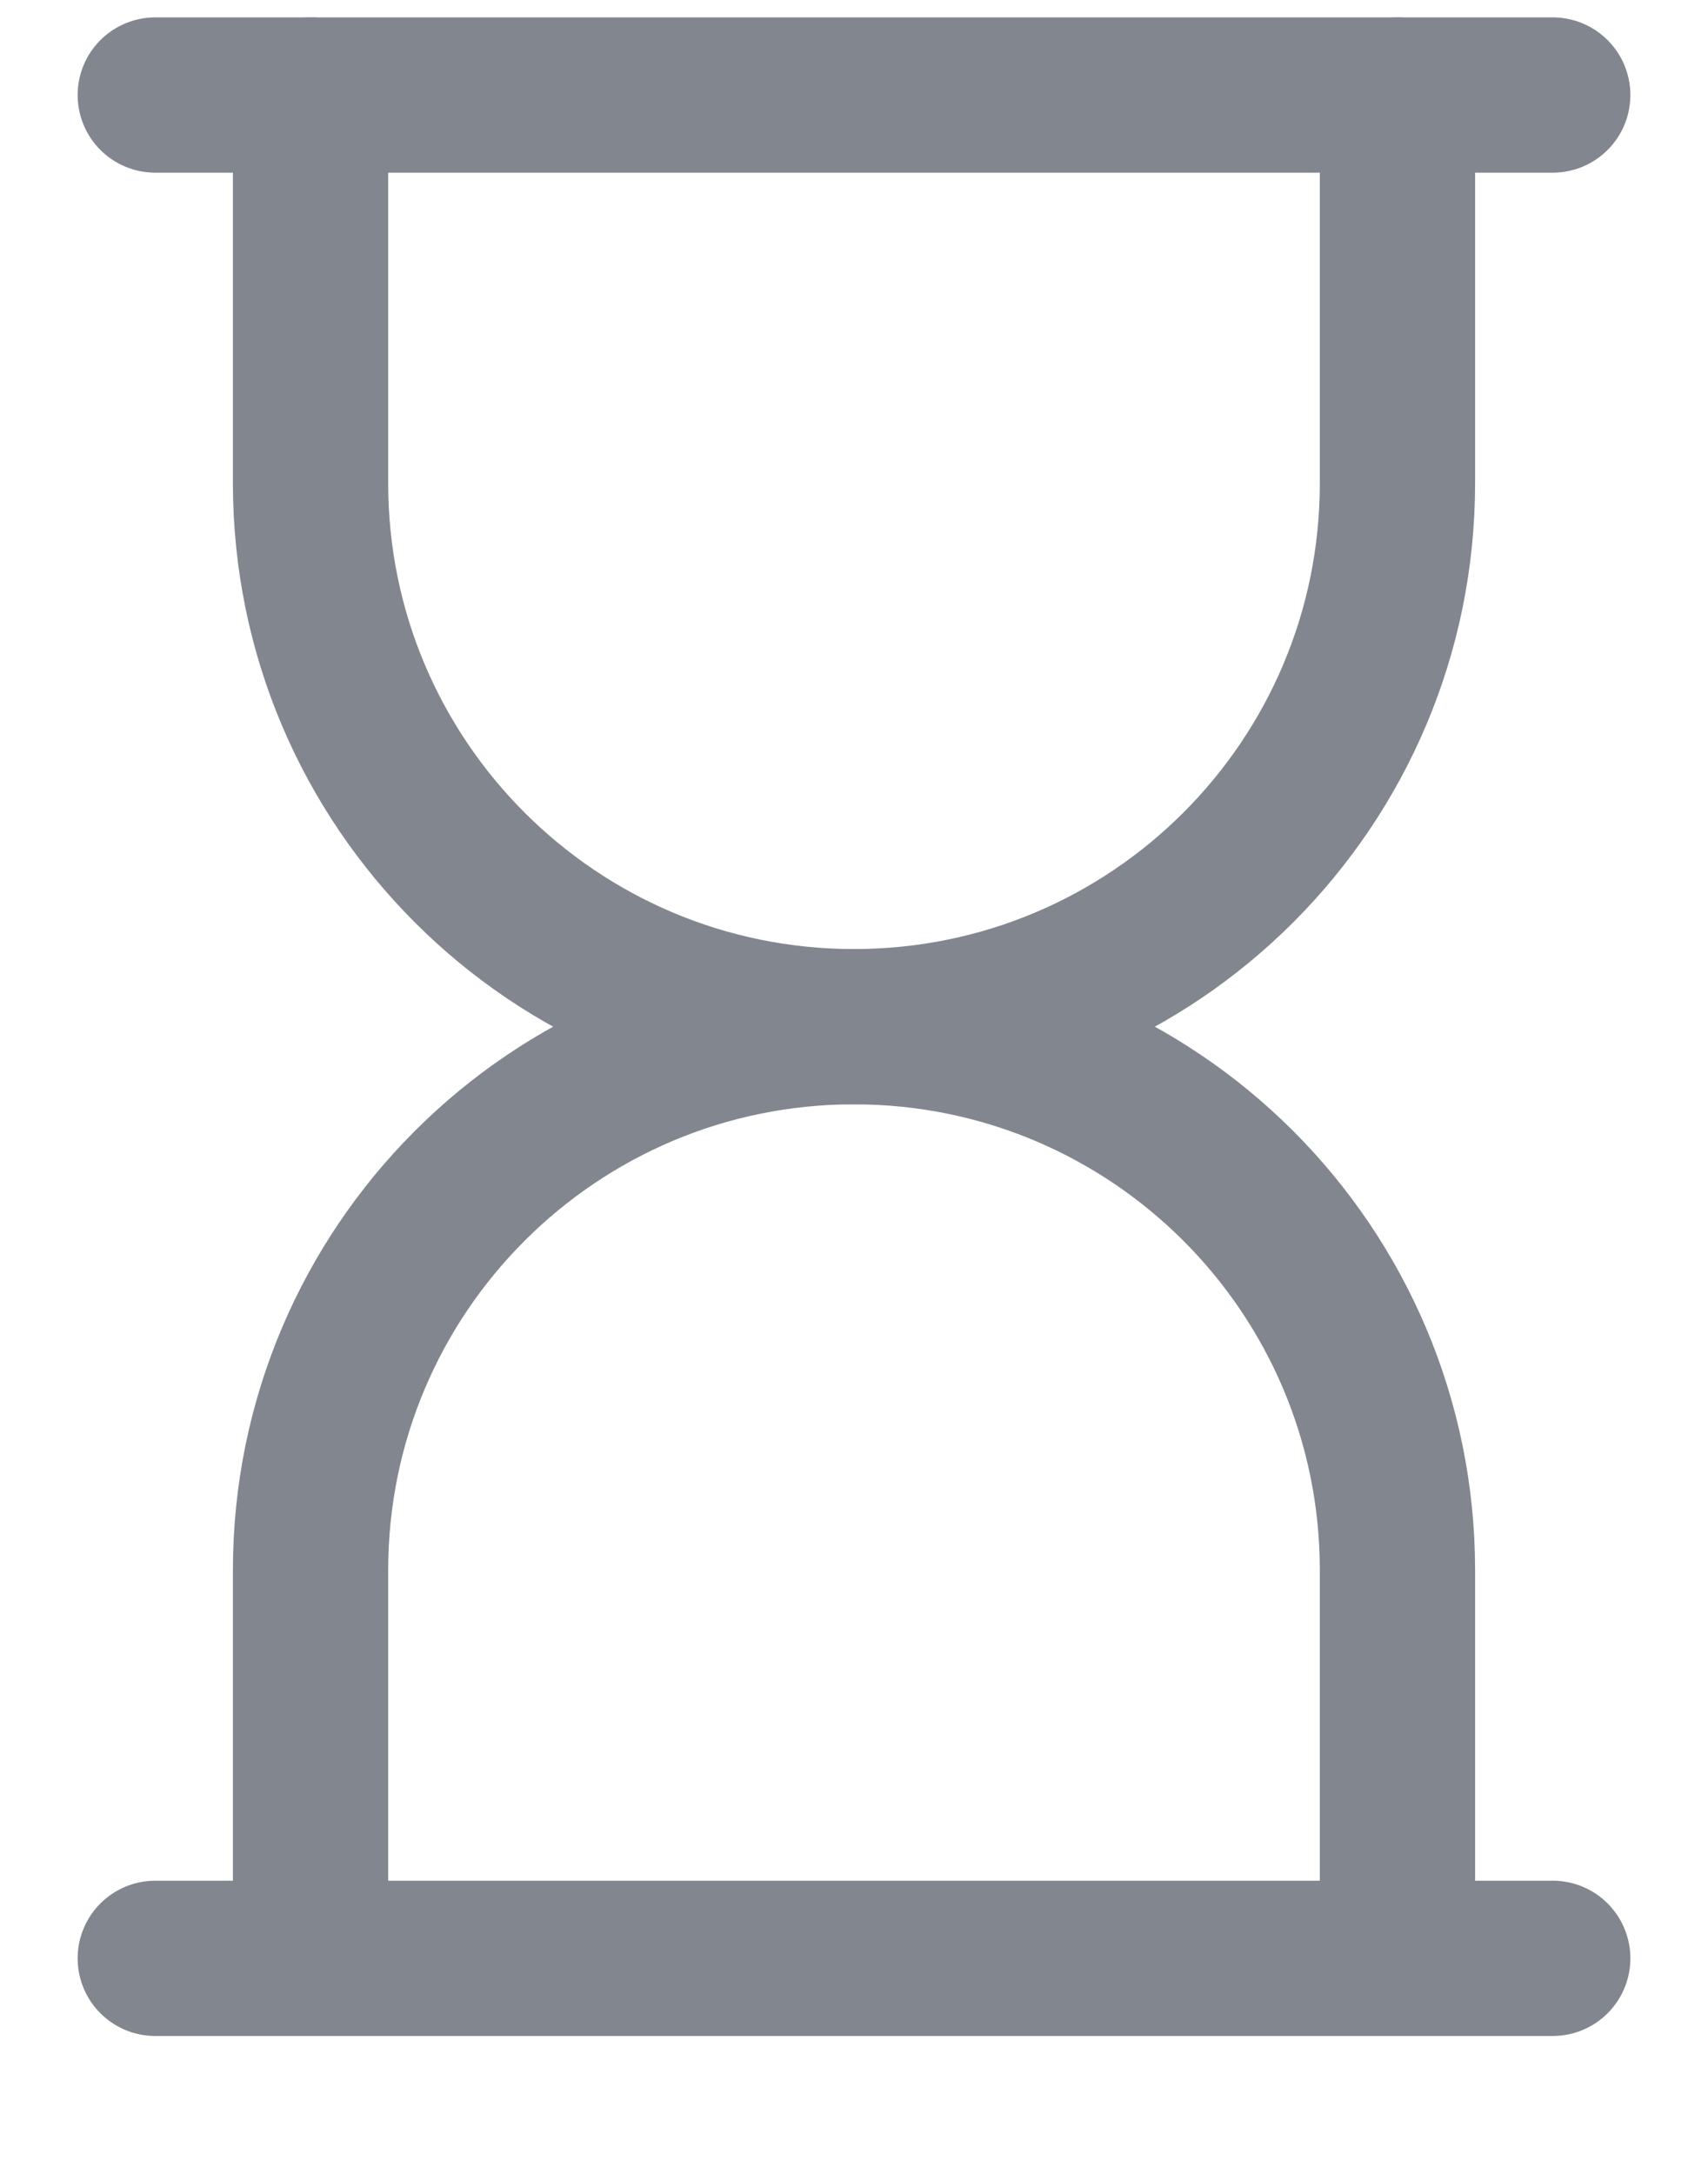 <svg width="11" height="14" viewBox="0 0 11 14" fill="none" xmlns="http://www.w3.org/2000/svg">
<path d="M2 0.612V3.112C2 5.045 3.567 6.612 5.5 6.612V6.612V6.612C7.433 6.612 9 5.045 9 3.112V0.612" stroke="#82868F" stroke-linecap="round" stroke-linejoin="round"/>
<path d="M2 12.612V10.112C2 8.179 3.567 6.612 5.5 6.612V6.612V6.612C7.433 6.612 9 8.179 9 10.112V12.612" stroke="#82868F" stroke-linecap="round" stroke-linejoin="round"/>
<path d="M1 0.612H10" stroke="#82868F" stroke-linecap="round"/>
<path d="M1 12.612H10" stroke="#82868F" stroke-linecap="round"/>
</svg>
